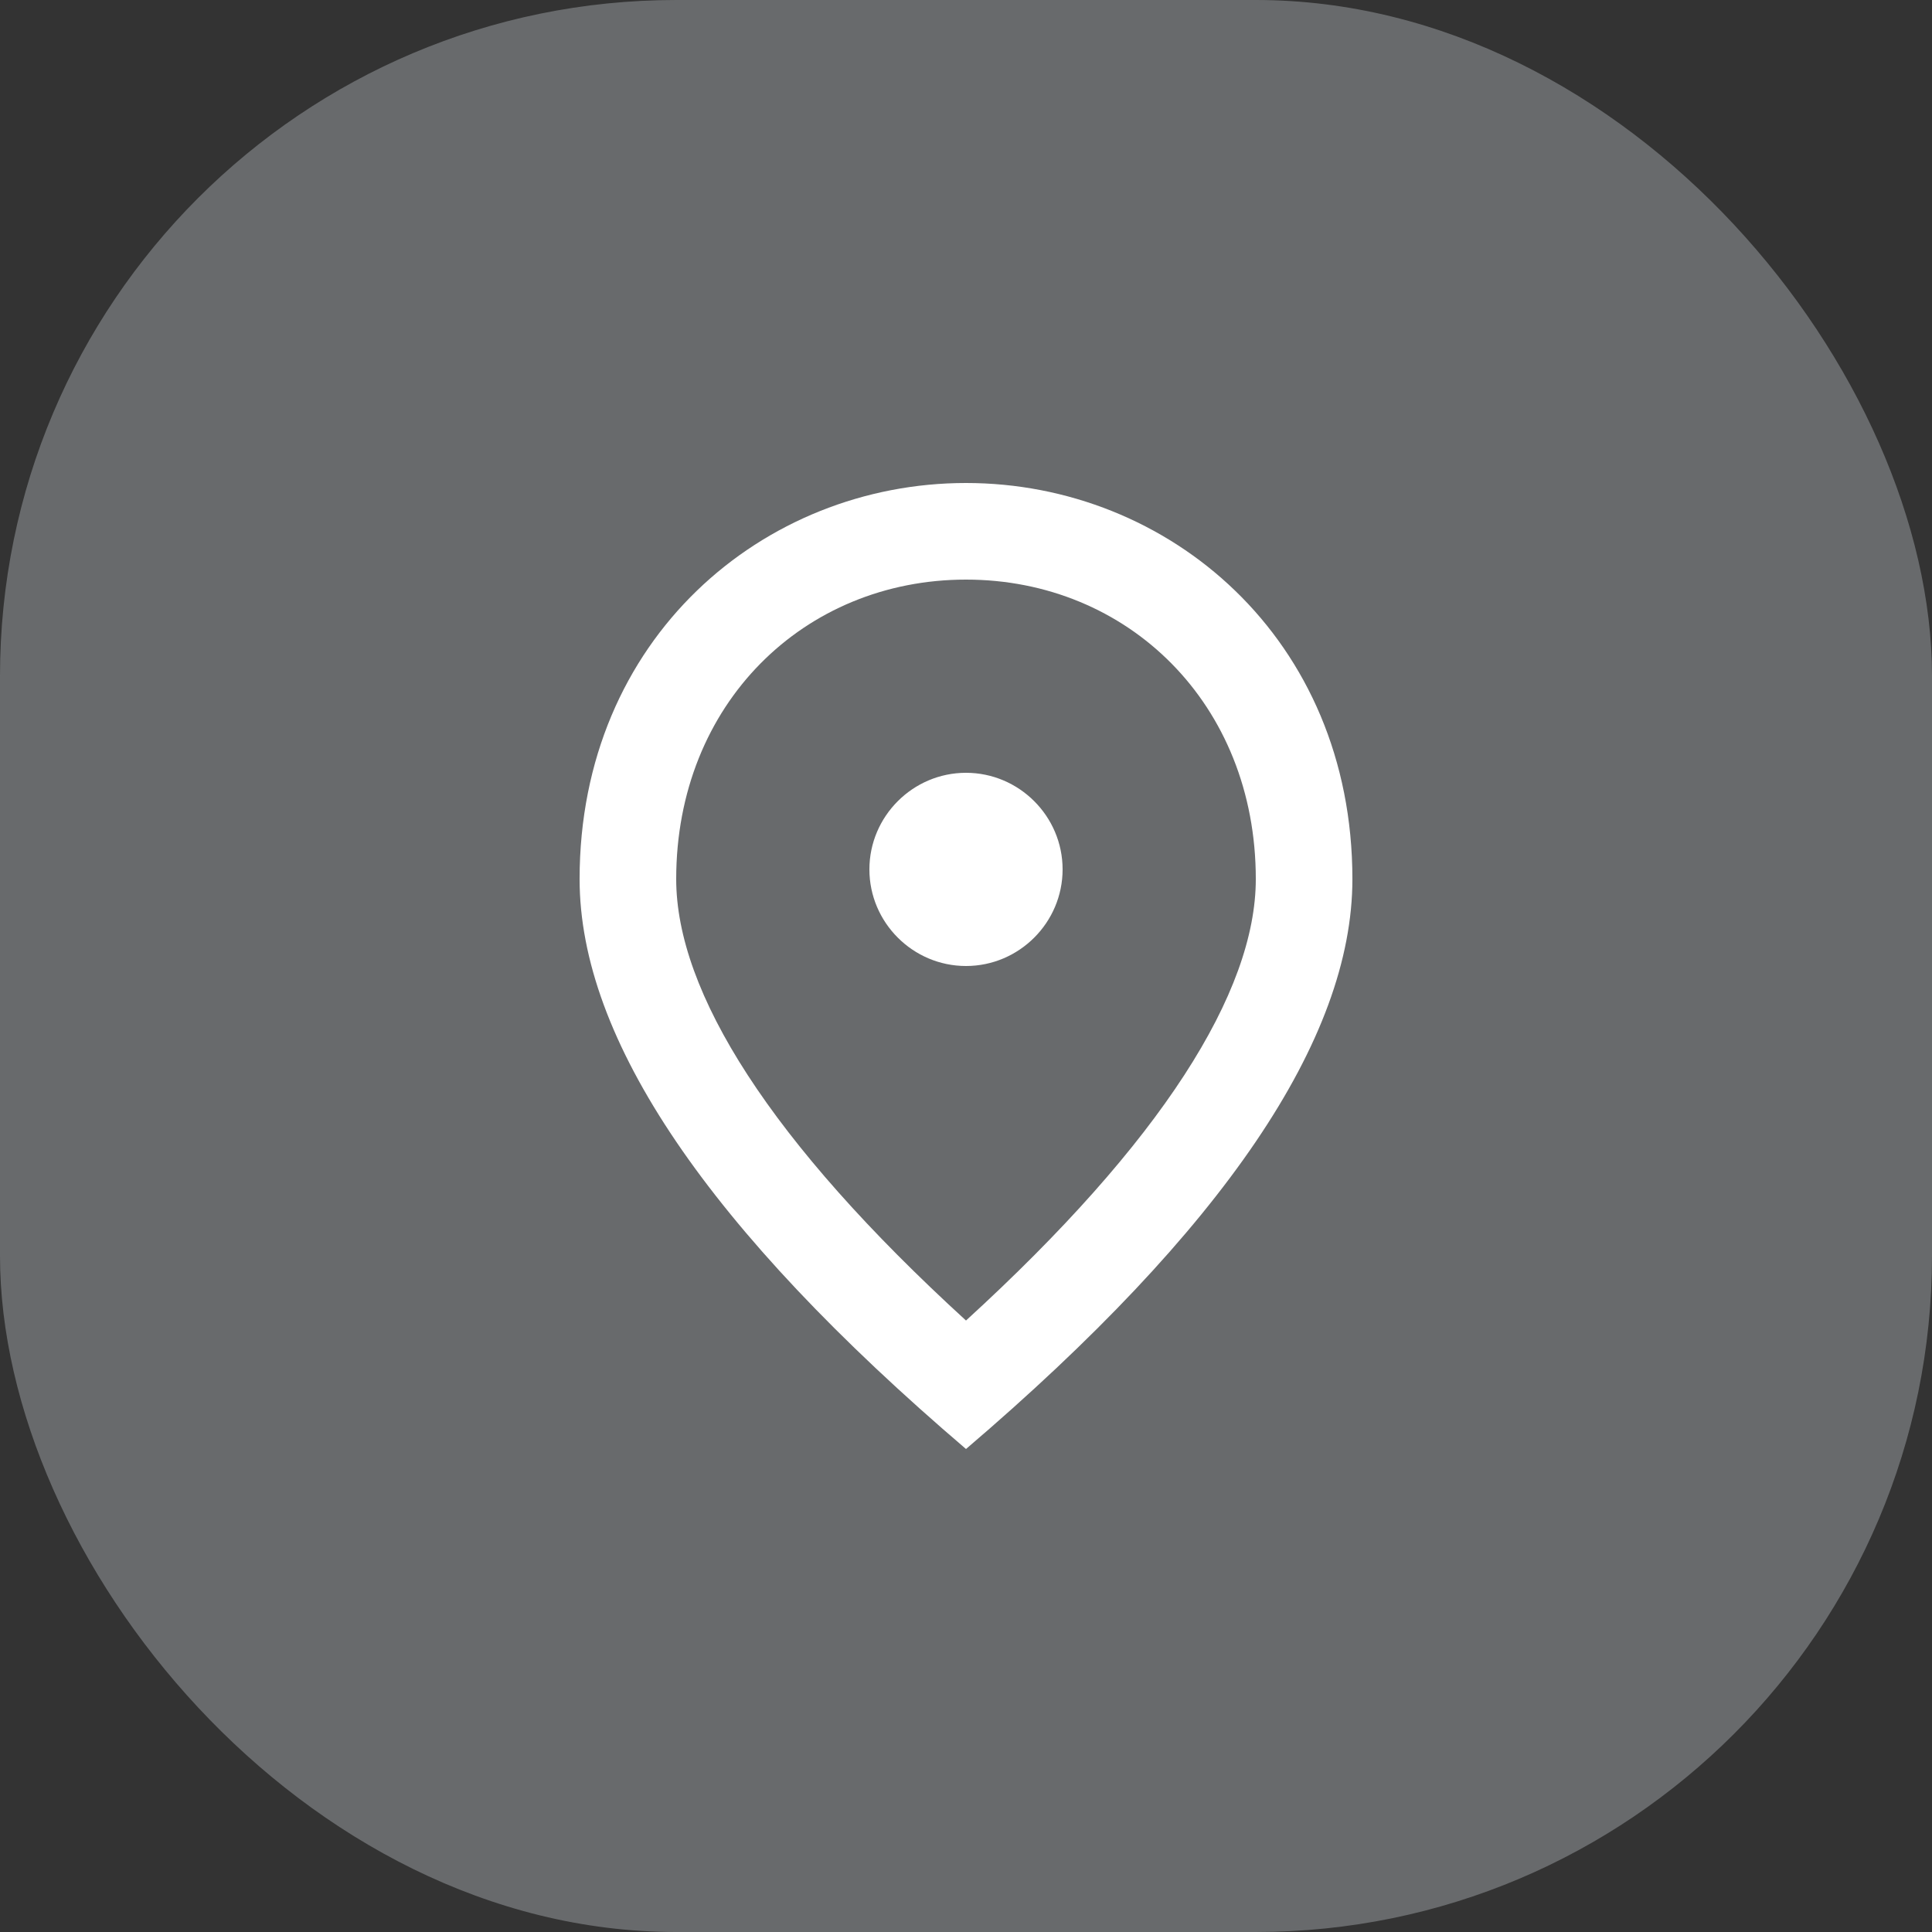 <svg width="40" height="40" viewBox="0 0 40 40" fill="none" xmlns="http://www.w3.org/2000/svg">
<rect x="0" y="0" width="40" height="40" fill="#333333" stroke="none"/>
<rect opacity="0.5" width="40" height="40" rx="14" fill="#9EA2A7"/>
<g clip-path="url(#clip0_26_189)">
<path d="M20 20C18.9 20 18 19.1 18 18C18 16.9 18.9 16 20 16C21.1 16 22 16.9 22 18C22 19.1 21.1 20 20 20ZM26 18.2C26 14.57 23.35 12 20 12C16.65 12 14 14.57 14 18.2C14 20.54 15.95 23.64 20 27.34C24.05 23.64 26 20.54 26 18.2ZM20 10C24.2 10 28 13.22 28 18.2C28 21.52 25.33 25.45 20 30C14.67 25.45 12 21.52 12 18.2C12 13.22 15.8 10 20 10Z" fill="white"/>
</g>
<defs>
<clipPath id="clip0_26_189">
<rect width="24" height="24" fill="white" transform="translate(8 8)"/>
</clipPath>
</defs>
</svg>
